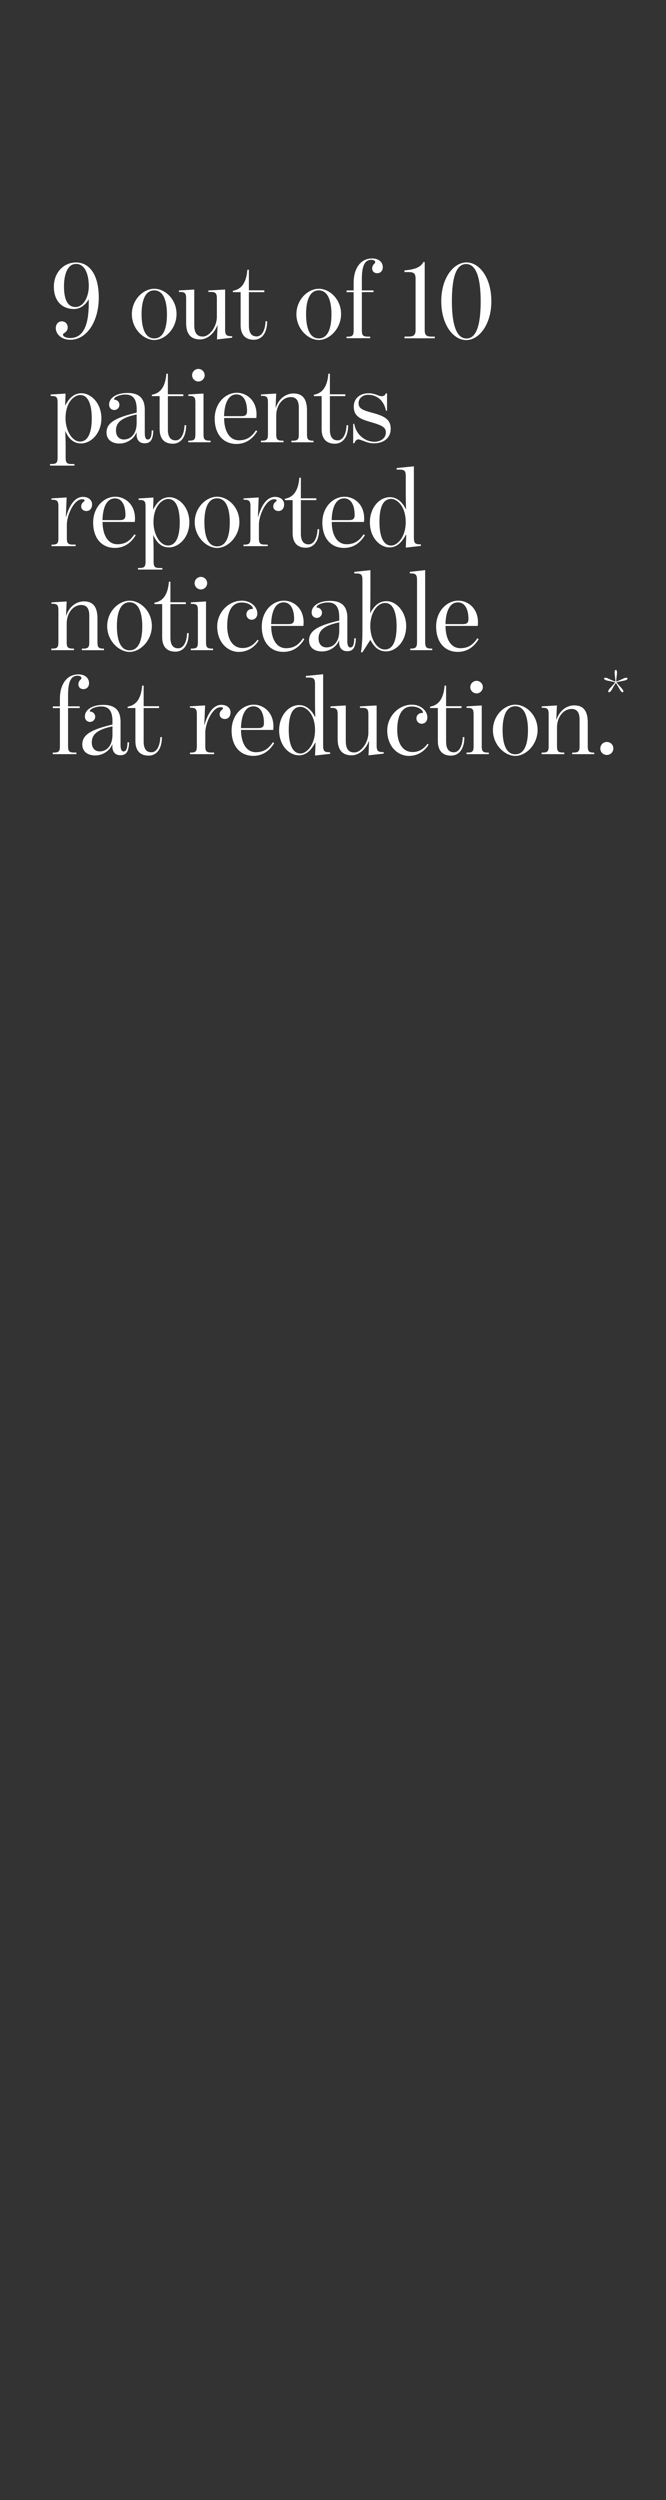 <svg id="Layer_1" xmlns="http://www.w3.org/2000/svg" viewBox="0 0 160 600"><rect x="0" y="0" width="160" height="600" fill="#333333" stroke="none"/><style>.st0{fill:#fff}</style><path class="st0" d="M13.4 78.77c0-.91.55-1.65 1.43-1.65s1.43.63 1.43 1.48c0 .58-.27.93-.69 1.24-.22.17-.44.27-.44.44-.03.58.96.85 1.73.85 3.73 0 4.58-4.31 4.45-9.33-.77 1.46-2.11 2.36-3.54 2.36-2.88 0-4.83-1.95-4.83-5.35 0-3.51 2.47-5.82 5.3-5.82 3.43 0 5.49 3.21 5.49 8.43 0 5.71-2.88 10.13-6.83 10.13-2.29-.01-3.5-1.49-3.5-2.78zm7.93-10.13c0-2.69-.88-5.3-3.05-5.3-2.14 0-2.91 2.69-2.91 5.38 0 2.94.74 4.97 2.77 4.97 1.88 0 3.19-2.36 3.19-5.05zM31.68 75.42c0-3.57 2.8-6.12 5.38-6.12s5.35 2.5 5.35 6.07c0 3.49-2.77 6.23-5.35 6.23-2.58 0-5.38-2.69-5.38-6.18zm8.43.03c0-3.18-.82-5.76-3.05-5.76s-3.05 2.53-3.05 5.71c0 3.16.77 5.82 3.05 5.82s3.05-2.61 3.05-5.77zM44.72 77.56v-5.93c0-1.21-.27-1.56-1.48-1.56h-.25v-.36l3.68-.22v8.56c0 1.95.74 2.72 2.03 2.72 1.7 0 3.4-2.42 3.4-4.72v-4.39c0-1.26-.27-1.59-1.48-1.59h-.55v-.36l4.01-.22v9.61c0 1.24.3 1.59 1.51 1.59h.19v.36l-3.65.41.14-3.4h-.05c-.71 1.87-2.31 3.4-4.17 3.4-2.18 0-3.33-1.26-3.33-3.9zM57.81 78.03v-7.91h-1.87v-.33c1.76-.3 3.21-1.51 3.49-5.05h.36v4.94h3.71v.44h-3.71v8.04c0 1.73.63 2.58 1.87 2.58 1.13 0 2.03-1.23 2.14-3.65h.38c0 2.8-1.23 4.45-3.21 4.45-1.95 0-3.16-1.12-3.16-3.51zM71.21 75.42c0-3.57 2.8-6.12 5.38-6.12s5.35 2.5 5.35 6.07c0 3.49-2.77 6.23-5.35 6.23-2.58 0-5.38-2.69-5.38-6.18zm8.42.03c0-3.18-.82-5.76-3.05-5.76s-3.05 2.53-3.05 5.71c0 3.16.77 5.82 3.05 5.82s3.05-2.61 3.05-5.77zM83.26 80.8h.22c1.21 0 1.48-.3 1.48-1.54v-9.14h-1.7v-.41h1.7v-1.89c0-3.13 1.48-5.79 4.45-5.79 1.65 0 2.55.93 2.55 2.11 0 .91-.6 1.43-1.34 1.43s-1.21-.47-1.21-1.18c0-.47.22-.8.44-1.02.17-.16.3-.3.3-.47 0-.27-.38-.55-.91-.55-1.87 0-2.31 1.98-2.31 4.69v2.66h2.8v.41h-2.8v9.14c0 1.24.27 1.54 1.48 1.54h.52v.38h-5.68v-.37zM97.17 80.77h1.02c1.18 0 1.65-.33 1.65-1.56V66.86c0-1.24-.47-1.56-1.65-1.56h-1.02v-.41c2.99-.22 4.06-1.04 4.53-2h.33v16.33c0 1.24.44 1.56 1.62 1.56h.8v.41h-7.27v-.42zM106.01 72.29c0-5.65 2.99-9.31 6.07-9.31s5.96 3.65 5.96 9.31-2.99 9.33-6.04 9.33c-3.08.01-5.99-3.67-5.99-9.33zm9.47 0c0-5.9-1.21-8.92-3.49-8.92-2.33 0-3.43 3.02-3.43 8.92s1.21 8.95 3.51 8.95c2.31 0 3.41-3.05 3.41-8.95zM12.03 111.36h.33c1.21 0 1.48-.3 1.48-1.56V96.6c0-1.26-.27-1.56-1.48-1.56h-.19v-.36l3.57-.22-.08 2.8h.06c.88-1.7 2.06-2.88 3.84-2.88 2.25 0 4.8 2.33 4.8 6.01 0 3.62-2.5 6.04-4.91 6.04-1.87 0-3.02-1.29-3.76-2.96h-.03s.11 1.7.11 3.43v2.91c0 1.26.27 1.56 1.48 1.56h.63v.38h-5.85v-.39zm10.02-10.93c0-2.85-.66-5.63-2.77-5.63-1.35 0-3.54 1.59-3.54 5.6 0 2.83 1.51 5.57 3.49 5.57 2.1.01 2.82-2.58 2.82-5.54zM25.59 103.81c0-2.33 2.09-3.57 7.25-4.78v-.8c0-2.64-1.04-3.54-2.69-3.54-1.48 0-2.75.63-2.75 1.13 0 .08.03.11.14.11.55 0 1.15.52 1.15 1.21 0 .71-.55 1.26-1.24 1.26-.71 0-1.24-.52-1.24-1.32 0-1.43 1.51-2.77 4.45-2.77 2.2 0 4.12.8 4.12 4.04v5.63c0 1.15.33 1.51.71 1.51.66 0 .93-.69.96-2.2h.38c-.05 2.61-.96 3.1-2.09 3.1-1.07 0-2.06-.6-1.92-2.58h-.06c-.52 1.43-2.17 2.64-4.09 2.64-1.74-.01-3.08-.89-3.08-2.64zm7.24-2.36v-1.98c-4.2.85-4.97 2.31-4.97 3.87 0 1.24.66 2.14 1.92 2.14 1.35 0 3.05-.99 3.05-4.03zM38.35 102.98v-7.91h-1.87v-.33c1.76-.3 3.21-1.51 3.49-5.05h.36v4.94h3.71v.44h-3.71v8.04c0 1.73.63 2.58 1.87 2.58 1.13 0 2.03-1.23 2.14-3.65h.38c0 2.8-1.23 4.45-3.21 4.45-1.95.01-3.16-1.12-3.16-3.51zM45.24 105.76h.22c1.21 0 1.48-.3 1.48-1.54v-7.63c0-1.26-.27-1.56-1.48-1.56h-.22v-.36l3.65-.22v9.77c0 1.24.27 1.54 1.48 1.54h.22v.38h-5.35v-.38zm.91-15.71c0-.82.69-1.51 1.51-1.51.82 0 1.51.69 1.51 1.51 0 .82-.69 1.51-1.51 1.51-.83 0-1.51-.68-1.51-1.51zM51.58 100.46c0-3.71 2.58-6.2 5.33-6.2 2.2 0 4.72 1.7 4.72 5.24 0 .08-.03.69-.05.82h-7.74c0 3.02 1.21 5.35 3.57 5.35 2.11 0 3.18-1.07 4.09-2.39l.3.22c-1.02 1.7-2.61 3.05-5 3.05-3.16 0-5.22-2.33-5.22-6.09zm6.37-.58c1.1 0 1.4-.36 1.4-1.24 0-2.2-.77-3.98-2.53-3.98-1.92 0-2.91 2.06-2.99 5.22h4.12zM62.7 105.76h.19c1.21 0 1.48-.3 1.48-1.54v-7.66c0-1.24-.27-1.56-1.48-1.56h-.19v-.33l3.65-.22-.14 3.38h.05c.74-2.22 2.47-3.4 4.25-3.4 2.22 0 3.24 1.37 3.24 4.09v5.71c0 1.24.27 1.54 1.51 1.54h.05v.38h-5.3v-.38h.27c1.24 0 1.51-.3 1.51-1.54v-6.4c0-1.92-.82-2.53-1.92-2.53-2 0-3.51 2-3.51 4.45v4.47c0 1.24.27 1.54 1.48 1.54h.27v.38H62.7v-.38zM77.27 102.98v-7.91H75.4v-.33c1.76-.3 3.21-1.51 3.49-5.05h.36v4.94h3.71v.44h-3.71v8.04c0 1.73.63 2.58 1.87 2.58 1.12 0 2.03-1.23 2.14-3.65h.38c0 2.8-1.24 4.45-3.21 4.45-1.95.01-3.16-1.12-3.16-3.51zM86.11 105.45c-.41 0-.77.33-.99.93h-.27v-4.67h.25c.47 2.69 2.66 4.31 4.83 4.31 1.62 0 2.77-.93 2.77-2.22 0-1.23-.85-1.7-3.62-2.5-2.42-.69-4.09-1.32-4.09-3.71 0-1.98 1.48-3.21 3.57-3.21 1.59 0 2.31.71 3.16.71.44 0 .8-.22.99-.69h.27v4.17h-.25c-.44-2.25-2-3.82-4.31-3.82-1.26 0-2.28.82-2.28 2.03 0 1.29 1.07 1.7 3.38 2.31 2.99.8 4.34 1.65 4.34 3.82 0 2.2-1.67 3.49-4.04 3.49-1.71.01-3.05-.95-3.71-.95zM12.36 130.71h.19c1.21 0 1.48-.3 1.48-1.54v-7.69c0-1.23-.33-1.54-1.48-1.54h-.19v-.33l3.65-.22-.19 4.64h.06c.85-2.99 2.22-4.78 4.04-4.78 1.4 0 2.2.82 2.2 1.78 0 1.07-.6 1.62-1.37 1.62-.69 0-1.24-.44-1.24-1.13 0-.6.33-.88.58-1.1.14-.11.22-.19.22-.33 0-.22-.27-.27-.6-.27-1.98 0-3.65 3.9-3.65 6.07v3.27c0 1.24.27 1.54 1.48 1.54h.63v.38h-5.79v-.37zM22.38 125.41c0-3.71 2.58-6.2 5.33-6.2 2.2 0 4.72 1.7 4.72 5.24 0 .08-.03.69-.05.82h-7.74c0 3.02 1.21 5.35 3.57 5.35 2.11 0 3.18-1.07 4.09-2.39l.3.22c-1.02 1.7-2.61 3.05-5 3.05-3.17 0-5.22-2.33-5.22-6.09zm6.36-.58c1.1 0 1.4-.36 1.4-1.24 0-2.2-.77-3.98-2.53-3.98-1.92 0-2.91 2.06-2.99 5.22h4.12zM33.16 136.31h.33c1.21 0 1.48-.3 1.48-1.56v-13.2c0-1.26-.27-1.56-1.48-1.56h-.19v-.36l3.57-.22-.08 2.8h.06c.88-1.7 2.06-2.88 3.84-2.88 2.25 0 4.8 2.33 4.8 6.01 0 3.62-2.5 6.04-4.91 6.04-1.87 0-3.02-1.29-3.76-2.96h-.03s.11 1.7.11 3.43v2.91c0 1.26.27 1.56 1.48 1.56h.63v.38h-5.85v-.39zm10.02-10.93c0-2.85-.66-5.63-2.77-5.63-1.35 0-3.54 1.59-3.54 5.6 0 2.83 1.51 5.57 3.49 5.57 2.11.01 2.82-2.57 2.82-5.54zM46.78 125.33c0-3.57 2.8-6.12 5.38-6.12s5.35 2.5 5.35 6.07c0 3.49-2.77 6.23-5.35 6.23-2.58-.01-5.38-2.7-5.38-6.18zm8.42.03c0-3.18-.82-5.76-3.05-5.76s-3.05 2.53-3.05 5.71c0 3.16.77 5.82 3.05 5.82s3.05-2.62 3.05-5.77zM58.5 130.71h.19c1.21 0 1.48-.3 1.48-1.54v-7.69c0-1.23-.33-1.54-1.48-1.54h-.19v-.33l3.65-.22-.19 4.64h.06c.85-2.99 2.22-4.78 4.04-4.78 1.4 0 2.2.82 2.2 1.78 0 1.07-.6 1.62-1.37 1.62-.69 0-1.24-.44-1.24-1.13 0-.6.33-.88.58-1.1.14-.11.22-.19.22-.33 0-.22-.27-.27-.6-.27-1.98 0-3.65 3.9-3.65 6.07v3.27c0 1.24.27 1.54 1.48 1.54h.63v.38H58.5v-.37zM70.3 127.94v-7.91h-1.87v-.33c1.76-.3 3.21-1.51 3.49-5.05h.36v4.94h3.71v.44h-3.71v8.04c0 1.73.63 2.58 1.87 2.58 1.13 0 2.03-1.24 2.14-3.65h.38c0 2.8-1.23 4.45-3.21 4.45-1.95 0-3.16-1.13-3.16-3.51zM77.44 125.41c0-3.71 2.58-6.2 5.33-6.2 2.2 0 4.72 1.7 4.72 5.24 0 .08-.03.69-.05.82H79.7c0 3.02 1.21 5.35 3.57 5.35 2.11 0 3.18-1.07 4.09-2.39l.3.22c-1.02 1.7-2.61 3.05-5 3.05-3.16 0-5.22-2.33-5.22-6.09zm6.36-.58c1.1 0 1.4-.36 1.4-1.24 0-2.2-.77-3.98-2.53-3.98-1.92 0-2.91 2.06-2.99 5.22h4.12zM88.86 125.36c0-3.4 2.17-6.04 4.83-6.04 1.65 0 2.94 1.15 3.79 2.83h.08c-.05-.77-.08-2.42-.08-4.15v-3.73c0-1.26-.3-1.56-1.51-1.56h-.69v-.38l4.15-.41v17.13c0 1.23.25 1.59 1.46 1.59h.22v.38l-3.62.41.11-3.07h-.1c-.91 1.67-2.06 3.02-3.93 3.02-2.27-.01-4.71-2.29-4.71-6.02zm8.61-.03c0-4.09-2.28-5.6-3.46-5.6-2.25 0-2.85 2.55-2.85 5.55 0 3.05.74 5.65 2.83 5.65 1.43 0 3.48-1.98 3.48-5.6zM12.36 155.66h.19c1.21 0 1.48-.3 1.48-1.54v-7.66c0-1.24-.27-1.56-1.48-1.56h-.19v-.33l3.65-.22-.14 3.38h.05c.74-2.22 2.47-3.4 4.25-3.4 2.22 0 3.24 1.37 3.24 4.09v5.71c0 1.24.27 1.54 1.51 1.54h.05v.38h-5.3v-.38h.27c1.24 0 1.51-.3 1.51-1.54v-6.4c0-1.92-.82-2.53-1.92-2.53-2 0-3.51 2-3.51 4.45v4.47c0 1.24.27 1.54 1.48 1.54h.27v.38h-5.44v-.38zM25.75 150.28c0-3.57 2.8-6.12 5.38-6.12s5.35 2.5 5.35 6.07c0 3.49-2.77 6.23-5.35 6.23-2.58 0-5.38-2.69-5.38-6.18zm8.43.03c0-3.18-.82-5.76-3.05-5.76s-3.05 2.53-3.05 5.71c0 3.16.77 5.82 3.05 5.82s3.05-2.61 3.05-5.77zM38.96 152.89v-7.91h-1.87v-.33c1.76-.3 3.21-1.51 3.49-5.05h.36v4.94h3.71v.44h-3.71v8.04c0 1.73.63 2.58 1.87 2.58 1.13 0 2.03-1.24 2.14-3.65h.38c0 2.8-1.23 4.45-3.21 4.45-1.96 0-3.16-1.12-3.16-3.51zM45.84 155.66h.22c1.21 0 1.48-.3 1.48-1.54v-7.63c0-1.26-.27-1.56-1.48-1.56h-.22v-.36l3.65-.22v9.77c0 1.24.27 1.54 1.48 1.54h.22v.38h-5.35v-.38zm.91-15.7c0-.82.69-1.51 1.51-1.51.82 0 1.51.69 1.51 1.51 0 .82-.69 1.51-1.51 1.51-.82 0-1.51-.69-1.51-1.51zM52.18 150.36c0-3.38 2.72-6.2 5.93-6.2 2.14 0 3.71 1.48 3.71 3.07 0 .93-.6 1.51-1.37 1.51-.74 0-1.26-.63-1.26-1.29 0-.58.36-1.1.99-1.26.33-.08.58.06.58-.16 0-.49-.96-1.43-2.69-1.43-2.47 0-3.49 2.33-3.49 5.63 0 3.02 1.21 5.3 3.71 5.3 1.65 0 2.75-.88 3.57-1.98l.27.19c-.93 1.56-2.64 2.72-4.75 2.72-2.75 0-5.2-2.36-5.2-6.1zM62.89 150.36c0-3.71 2.58-6.2 5.33-6.2 2.2 0 4.72 1.7 4.72 5.24 0 .08-.03.69-.05.82h-7.74c0 3.02 1.21 5.35 3.57 5.35 2.11 0 3.18-1.07 4.09-2.39l.3.22c-1.02 1.7-2.61 3.05-5 3.05-3.16.01-5.22-2.33-5.22-6.09zm6.37-.57c1.1 0 1.4-.36 1.4-1.24 0-2.2-.77-3.98-2.53-3.98-1.92 0-2.91 2.06-2.99 5.22h4.12zM74.25 153.71c0-2.33 2.09-3.57 7.25-4.78v-.8c0-2.64-1.04-3.54-2.69-3.54-1.48 0-2.75.63-2.75 1.13 0 .08.03.11.14.11.55 0 1.15.52 1.15 1.21 0 .71-.55 1.26-1.24 1.26-.71 0-1.24-.52-1.24-1.32 0-1.43 1.51-2.77 4.45-2.77 2.2 0 4.12.8 4.12 4.04v5.63c0 1.15.33 1.51.71 1.51.66 0 .93-.69.96-2.2h.38c-.05 2.61-.96 3.1-2.09 3.1-1.07 0-2.06-.6-1.92-2.58h-.05c-.52 1.43-2.17 2.64-4.09 2.64-1.74 0-3.09-.88-3.09-2.64zm7.25-2.36v-1.98c-4.2.85-4.97 2.31-4.97 3.87 0 1.24.66 2.14 1.92 2.14 1.35.01 3.05-.98 3.05-4.03zM87.07 151.38v-12.19c0-1.26-.27-1.56-1.48-1.56h-.47v-.38l3.87-.41v5.96c0 2.11-.08 4.31-.08 4.31h.05c1.04-1.81 2.11-2.83 3.9-2.83 2.39 0 4.72 2.58 4.72 5.98 0 3.79-2.53 6.07-4.8 6.07-1.87 0-2.85-1.04-3.79-2.72h-.05l-1.87 2.94h-.36c.28-1.57.36-3.5.36-5.17zm8.21-1.07c0-3.02-.71-5.6-2.75-5.6-1.87 0-3.57 2.28-3.57 5.57 0 3.07 1.54 5.6 3.51 5.6 1.63 0 2.81-1.54 2.81-5.57zM98.57 155.66h.11c1.24 0 1.51-.33 1.51-1.65v-14.74c0-1.32-.27-1.65-1.51-1.65h-.22v-.38l3.68-.41v17.18c0 1.32.27 1.65 1.48 1.65h.22v.38h-5.27v-.38zM104.78 150.36c0-3.71 2.58-6.2 5.33-6.2 2.2 0 4.72 1.7 4.72 5.24 0 .08-.03.69-.06.82h-7.74c0 3.02 1.21 5.35 3.57 5.35 2.11 0 3.18-1.07 4.09-2.39l.3.22c-1.02 1.7-2.61 3.05-5 3.05-3.16.01-5.21-2.33-5.21-6.09zm6.36-.57c1.1 0 1.4-.36 1.4-1.24 0-2.2-.77-3.98-2.53-3.98-1.92 0-2.91 2.06-2.99 5.22h4.12zM12.69 180.62h.22c1.21 0 1.48-.3 1.48-1.54v-9.14h-1.7v-.41h1.7v-1.89c0-3.13 1.48-5.79 4.45-5.79 1.65 0 2.55.93 2.55 2.11 0 .91-.6 1.43-1.35 1.43s-1.21-.47-1.21-1.18c0-.47.22-.8.44-1.02.16-.16.3-.3.3-.47 0-.27-.38-.55-.91-.55-1.87 0-2.31 1.98-2.31 4.69v2.66h2.8v.41h-2.8v9.14c0 1.24.27 1.54 1.48 1.54h.52v.39h-5.68v-.38zM19.77 178.67c0-2.33 2.09-3.57 7.25-4.78v-.8c0-2.64-1.04-3.54-2.69-3.54-1.48 0-2.75.63-2.75 1.13 0 .08.03.11.14.11.55 0 1.15.52 1.15 1.21 0 .71-.55 1.26-1.24 1.26-.71 0-1.24-.52-1.24-1.32 0-1.43 1.51-2.77 4.45-2.77 2.2 0 4.12.8 4.12 4.04v5.63c0 1.15.33 1.51.71 1.51.66 0 .93-.69.96-2.2h.38c-.05 2.61-.96 3.1-2.09 3.1-1.07 0-2.06-.6-1.92-2.58h-.06c-.52 1.43-2.17 2.64-4.09 2.64-1.74-.01-3.08-.89-3.08-2.64zm7.25-2.36v-1.98c-4.2.85-4.97 2.31-4.97 3.87 0 1.24.66 2.14 1.92 2.14 1.34 0 3.05-.99 3.05-4.03zM32.53 177.84v-7.91h-1.87v-.33c1.76-.3 3.21-1.51 3.49-5.05h.36v4.94h3.71v.44h-3.71v8.04c0 1.73.63 2.58 1.87 2.58 1.13 0 2.03-1.23 2.14-3.65h.38c0 2.8-1.23 4.45-3.21 4.45-1.95.01-3.16-1.12-3.16-3.51zM45.62 180.62h.19c1.21 0 1.48-.3 1.48-1.54v-7.69c0-1.23-.33-1.54-1.48-1.54h-.19v-.33l3.65-.22-.19 4.64h.06c.85-2.99 2.22-4.78 4.04-4.78 1.4 0 2.2.82 2.2 1.78 0 1.07-.6 1.62-1.37 1.62-.69 0-1.24-.44-1.24-1.13 0-.6.33-.88.58-1.1.14-.11.22-.19.22-.33 0-.22-.27-.27-.6-.27-1.98 0-3.65 3.9-3.65 6.07v3.27c0 1.24.27 1.54 1.48 1.54h.63v.39h-5.79v-.38zM55.64 175.32c0-3.71 2.58-6.2 5.33-6.2 2.2 0 4.72 1.7 4.72 5.24 0 .08-.03.69-.05.82H57.9c0 3.02 1.21 5.35 3.57 5.35 2.11 0 3.18-1.07 4.09-2.39l.3.22c-1.02 1.7-2.61 3.05-5 3.05-3.16 0-5.22-2.33-5.22-6.09zm6.37-.58c1.1 0 1.4-.36 1.4-1.24 0-2.2-.77-3.98-2.53-3.98-1.92 0-2.91 2.06-2.99 5.22h4.12zM67.06 175.26c0-3.4 2.17-6.04 4.83-6.04 1.65 0 2.94 1.15 3.79 2.83h.08c-.06-.77-.08-2.42-.08-4.15v-3.73c0-1.26-.3-1.56-1.51-1.56h-.69v-.38l4.15-.41v17.13c0 1.23.25 1.59 1.46 1.59h.22v.38l-3.62.41.11-3.07h-.08c-.91 1.67-2.06 3.02-3.93 3.02-2.28-.01-4.73-2.28-4.73-6.02zm8.62-.02c0-4.09-2.28-5.6-3.46-5.6-2.25 0-2.85 2.55-2.85 5.55 0 3.05.74 5.65 2.83 5.65 1.42 0 3.48-1.98 3.48-5.6zM81.12 177.38v-5.93c0-1.21-.27-1.56-1.48-1.56h-.25v-.36l3.68-.22v8.56c0 1.95.74 2.72 2.03 2.72 1.7 0 3.4-2.42 3.4-4.72v-4.39c0-1.26-.28-1.59-1.48-1.59h-.55v-.36l4.01-.22v9.61c0 1.24.3 1.59 1.51 1.59h.19v.36l-3.65.41.14-3.4h-.05c-.71 1.87-2.31 3.4-4.17 3.4-2.18-.01-3.33-1.27-3.33-3.9zM93.03 175.32c0-3.38 2.72-6.2 5.93-6.2 2.14 0 3.71 1.48 3.71 3.07 0 .93-.6 1.51-1.37 1.51-.74 0-1.26-.63-1.26-1.29 0-.58.36-1.1.99-1.26.33-.08.58.06.58-.16 0-.49-.96-1.43-2.69-1.43-2.47 0-3.49 2.33-3.49 5.63 0 3.02 1.21 5.3 3.71 5.3 1.65 0 2.75-.88 3.57-1.98l.27.19c-.93 1.56-2.63 2.72-4.75 2.72-2.76-.01-5.2-2.37-5.2-6.1zM105.19 177.84v-7.91h-1.87v-.33c1.76-.3 3.21-1.51 3.49-5.05h.36v4.94h3.71v.44h-3.71v8.04c0 1.73.63 2.58 1.87 2.58 1.12 0 2.03-1.23 2.14-3.65h.38c0 2.8-1.24 4.45-3.21 4.45-1.96.01-3.16-1.12-3.16-3.51zM112.08 180.62h.22c1.21 0 1.48-.3 1.48-1.54v-7.63c0-1.26-.27-1.56-1.48-1.56h-.22v-.36l3.65-.22v9.77c0 1.24.27 1.54 1.48 1.54h.22v.38h-5.35v-.38zm.9-15.71c0-.82.69-1.51 1.51-1.51.82 0 1.51.69 1.51 1.51 0 .82-.69 1.51-1.51 1.51-.82 0-1.51-.68-1.51-1.51zM118.42 175.24c0-3.57 2.8-6.12 5.38-6.12s5.35 2.5 5.35 6.07c0 3.49-2.77 6.23-5.35 6.23s-5.38-2.7-5.38-6.18zm8.42.02c0-3.18-.82-5.76-3.05-5.76s-3.05 2.53-3.05 5.71c0 3.16.77 5.82 3.05 5.82s3.05-2.61 3.05-5.77zM130.14 180.62h.19c1.21 0 1.48-.3 1.48-1.54v-7.66c0-1.24-.27-1.56-1.48-1.56h-.19v-.33l3.65-.22-.14 3.38h.06c.74-2.22 2.47-3.4 4.25-3.4 2.22 0 3.24 1.37 3.24 4.09v5.71c0 1.24.28 1.54 1.51 1.54h.05v.37h-5.3v-.38h.27c1.24 0 1.51-.3 1.51-1.54v-6.4c0-1.92-.82-2.53-1.92-2.53-2 0-3.51 2-3.51 4.45v4.47c0 1.24.27 1.54 1.48 1.54h.27v.39h-5.44v-.38zM144.22 179.63c0-.88.69-1.56 1.57-1.56.88 0 1.56.69 1.56 1.56s-.69 1.56-1.56 1.56c-.89 0-1.57-.68-1.57-1.56zM146.37 165.39c.27-.35.98-1.01 1.41-1.62-.72-.24-1.67-.35-2.08-.48-.43-.13-.62-.34-.58-.48.05-.16.32-.22.75-.06.42.16 1.25.61 1.97.83 0-.75-.19-1.68-.19-2.13 0-.43.13-.69.29-.69.16 0 .29.26.29.69 0 .45-.19 1.38-.19 2.13.72-.22 1.55-.69 1.97-.83.4-.14.72-.11.75.06.03.14-.14.35-.58.48-.42.13-1.36.24-2.08.48.45.61 1.14 1.26 1.41 1.62.26.32.3.64.18.74-.11.08-.38-.03-.64-.4s-.66-1.22-1.1-1.82c-.45.61-.85 1.46-1.1 1.82-.24.34-.51.48-.62.4-.16-.1-.12-.42.14-.74z"/></svg>